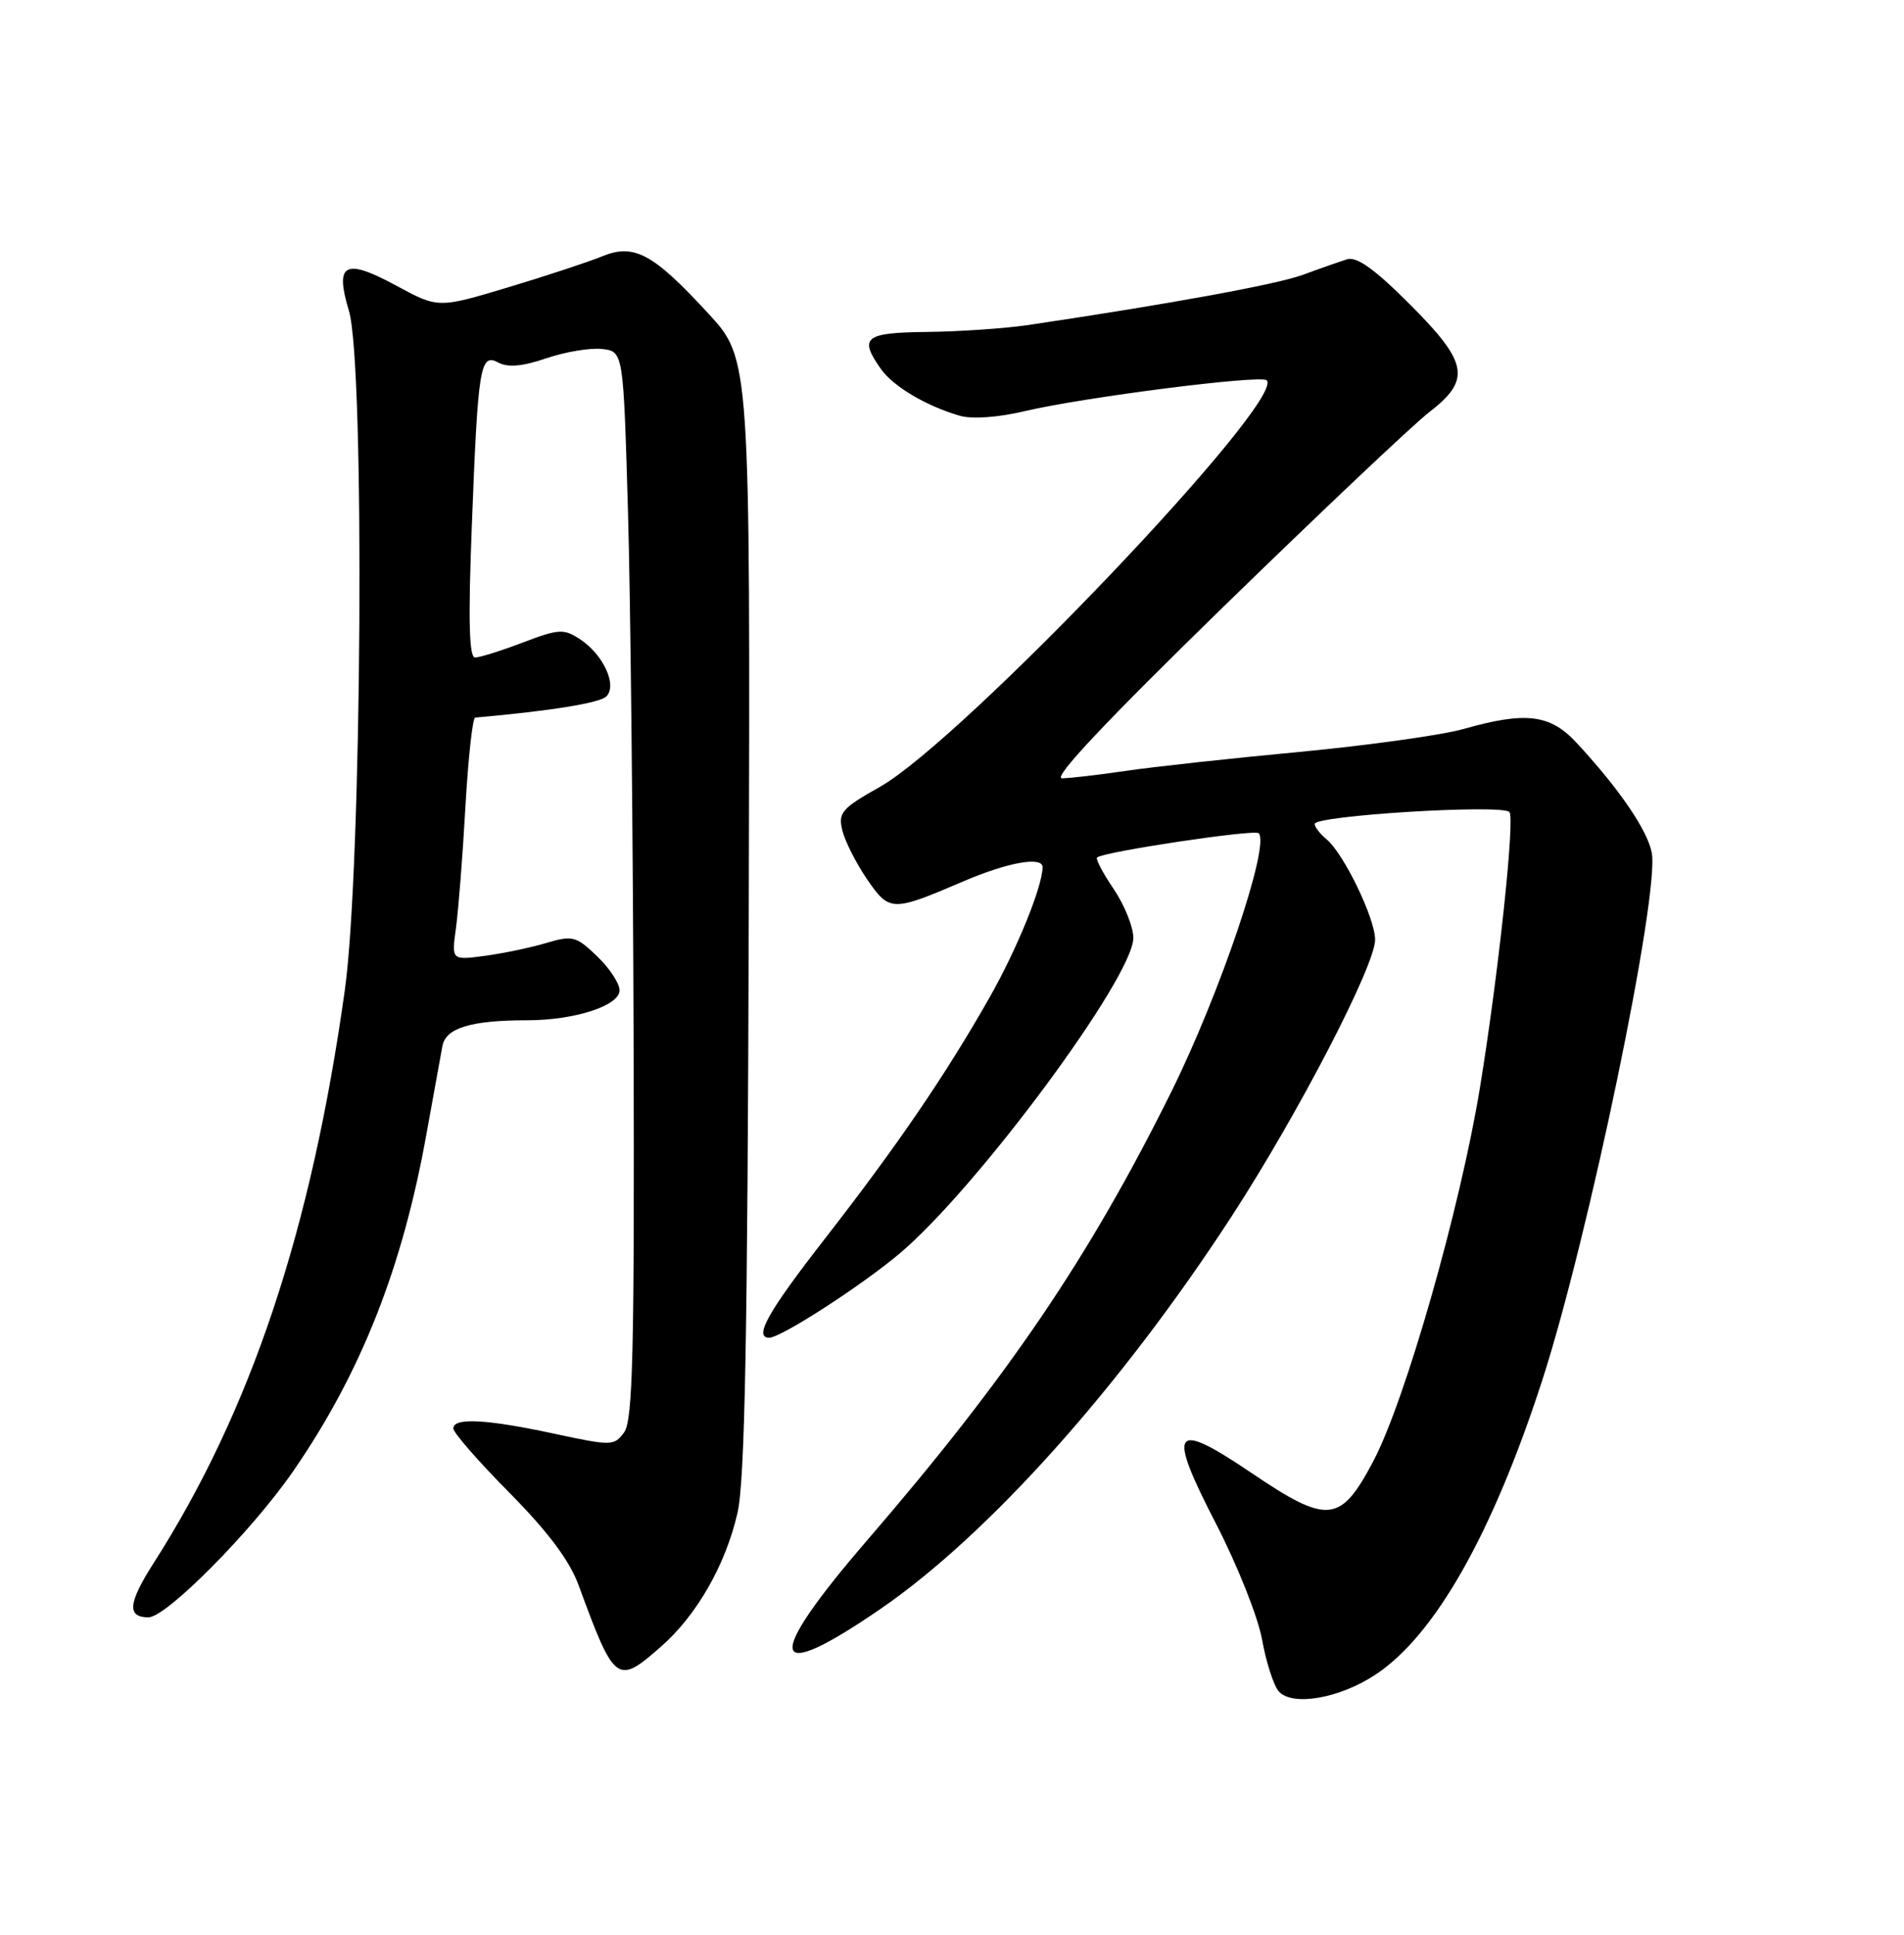 <?xml version="1.0" encoding="UTF-8" standalone="no"?>
<!DOCTYPE svg PUBLIC "-//W3C//DTD SVG 1.1//EN" "http://www.w3.org/Graphics/SVG/1.1/DTD/svg11.dtd" >
<svg xmlns="http://www.w3.org/2000/svg" xmlns:xlink="http://www.w3.org/1999/xlink" version="1.1" viewBox="0 0 252 256">
 <g >
 <path fill="currentColor"
d=" M 182.07 221.57 C 189.91 216.39 197.52 202.96 204.09 182.73 C 210.23 163.82 219.70 118.23 218.61 112.79 C 218.01 109.78 214.22 104.26 208.63 98.25 C 205.15 94.50 201.91 94.12 193.65 96.47 C 190.82 97.27 181.07 98.63 172.00 99.49 C 162.93 100.34 152.57 101.47 149.00 102.00 C 145.43 102.53 141.62 102.97 140.55 102.98 C 139.26 102.99 146.49 95.32 161.96 80.25 C 174.81 67.74 187.04 56.17 189.16 54.54 C 194.74 50.23 194.34 48.00 186.54 40.21 C 181.94 35.61 179.56 33.91 178.29 34.31 C 177.31 34.62 174.69 35.53 172.48 36.35 C 168.99 37.64 154.77 40.23 136.00 43.02 C 132.97 43.46 127.01 43.87 122.75 43.92 C 114.44 44.01 113.65 44.63 116.56 48.78 C 118.21 51.14 122.59 53.73 127.07 55.02 C 128.67 55.48 132.15 55.23 135.63 54.40 C 143.38 52.57 166.90 49.57 167.65 50.32 C 170.24 52.91 127.35 97.96 116.45 104.12 C 111.39 106.97 110.91 107.53 111.49 109.89 C 111.84 111.32 113.31 114.22 114.75 116.33 C 117.73 120.66 118.04 120.67 127.50 116.62 C 133.39 114.09 138.01 113.27 137.99 114.75 C 137.95 117.36 134.60 125.59 130.96 132.00 C 125.14 142.25 118.77 151.58 109.14 163.95 C 101.64 173.58 99.72 177.00 101.81 177.00 C 103.36 177.00 113.93 170.18 119.07 165.86 C 129.28 157.26 150.00 129.30 150.00 124.10 C 150.00 122.65 148.83 119.75 147.41 117.65 C 145.99 115.56 144.99 113.67 145.20 113.46 C 145.95 112.72 166.03 109.70 166.59 110.25 C 168.13 111.79 161.45 131.52 154.99 144.54 C 144.13 166.41 133.47 182.12 114.76 203.82 C 100.98 219.79 101.67 223.12 116.62 212.83 C 130.87 203.02 148.35 183.48 162.98 160.99 C 171.77 147.48 182.00 127.77 182.00 124.34 C 182.00 121.52 177.86 112.96 175.58 111.06 C 174.71 110.34 174.00 109.42 174.00 109.02 C 174.00 107.91 198.72 106.39 199.77 107.44 C 200.54 108.21 198.30 129.14 195.86 144.00 C 193.25 159.92 185.98 185.36 181.76 193.34 C 177.41 201.57 175.74 201.73 165.63 194.89 C 155.18 187.84 154.41 188.96 160.95 201.63 C 163.75 207.06 166.49 213.93 167.03 216.90 C 167.56 219.87 168.55 222.96 169.21 223.75 C 170.94 225.83 177.25 224.76 182.07 221.57 Z  M 87.50 217.86 C 92.21 213.73 96.01 207.10 97.60 200.23 C 98.59 196.00 98.94 177.12 99.10 121.08 C 99.30 47.50 99.30 47.50 93.74 41.47 C 86.43 33.53 83.91 32.18 79.69 33.92 C 77.94 34.64 72.34 36.49 67.25 38.02 C 57.99 40.80 57.99 40.80 52.42 37.78 C 45.63 34.11 44.28 34.83 46.18 41.12 C 48.31 48.19 47.91 114.71 45.64 131.00 C 41.20 162.74 33.23 186.65 20.34 206.81 C 16.95 212.11 16.77 214.00 19.65 214.00 C 22.03 214.00 33.38 202.53 38.82 194.64 C 47.79 181.63 53.29 167.69 56.45 150.00 C 57.39 144.78 58.34 139.54 58.56 138.38 C 59.02 136.01 62.36 135.00 69.76 135.00 C 76.06 135.00 82.00 133.07 82.00 131.03 C 82.00 130.12 80.66 128.09 79.02 126.52 C 76.25 123.86 75.78 123.74 72.27 124.78 C 70.20 125.40 66.53 126.16 64.13 126.48 C 59.76 127.06 59.76 127.06 60.35 122.78 C 60.67 120.43 61.24 113.21 61.60 106.75 C 61.97 100.29 62.55 94.98 62.89 94.95 C 72.86 94.07 79.38 93.02 80.25 92.15 C 81.73 90.67 79.85 86.60 76.75 84.57 C 74.62 83.17 73.94 83.21 69.19 85.02 C 66.33 86.11 63.48 87.00 62.87 87.00 C 62.09 87.00 61.96 82.07 62.44 69.75 C 63.26 48.37 63.54 46.68 65.97 47.98 C 67.22 48.65 69.18 48.48 72.33 47.40 C 74.83 46.55 78.14 46.00 79.69 46.18 C 82.50 46.50 82.50 46.50 83.11 67.50 C 83.45 79.05 83.78 110.80 83.86 138.06 C 83.98 178.78 83.75 187.95 82.62 189.50 C 81.29 191.33 80.98 191.34 73.35 189.70 C 64.37 187.77 60.00 187.54 60.00 189.01 C 60.00 189.57 63.34 193.39 67.42 197.51 C 72.53 202.68 75.38 206.48 76.58 209.75 C 81.36 222.76 81.67 222.99 87.50 217.86 Z "/>
</g>
</svg>